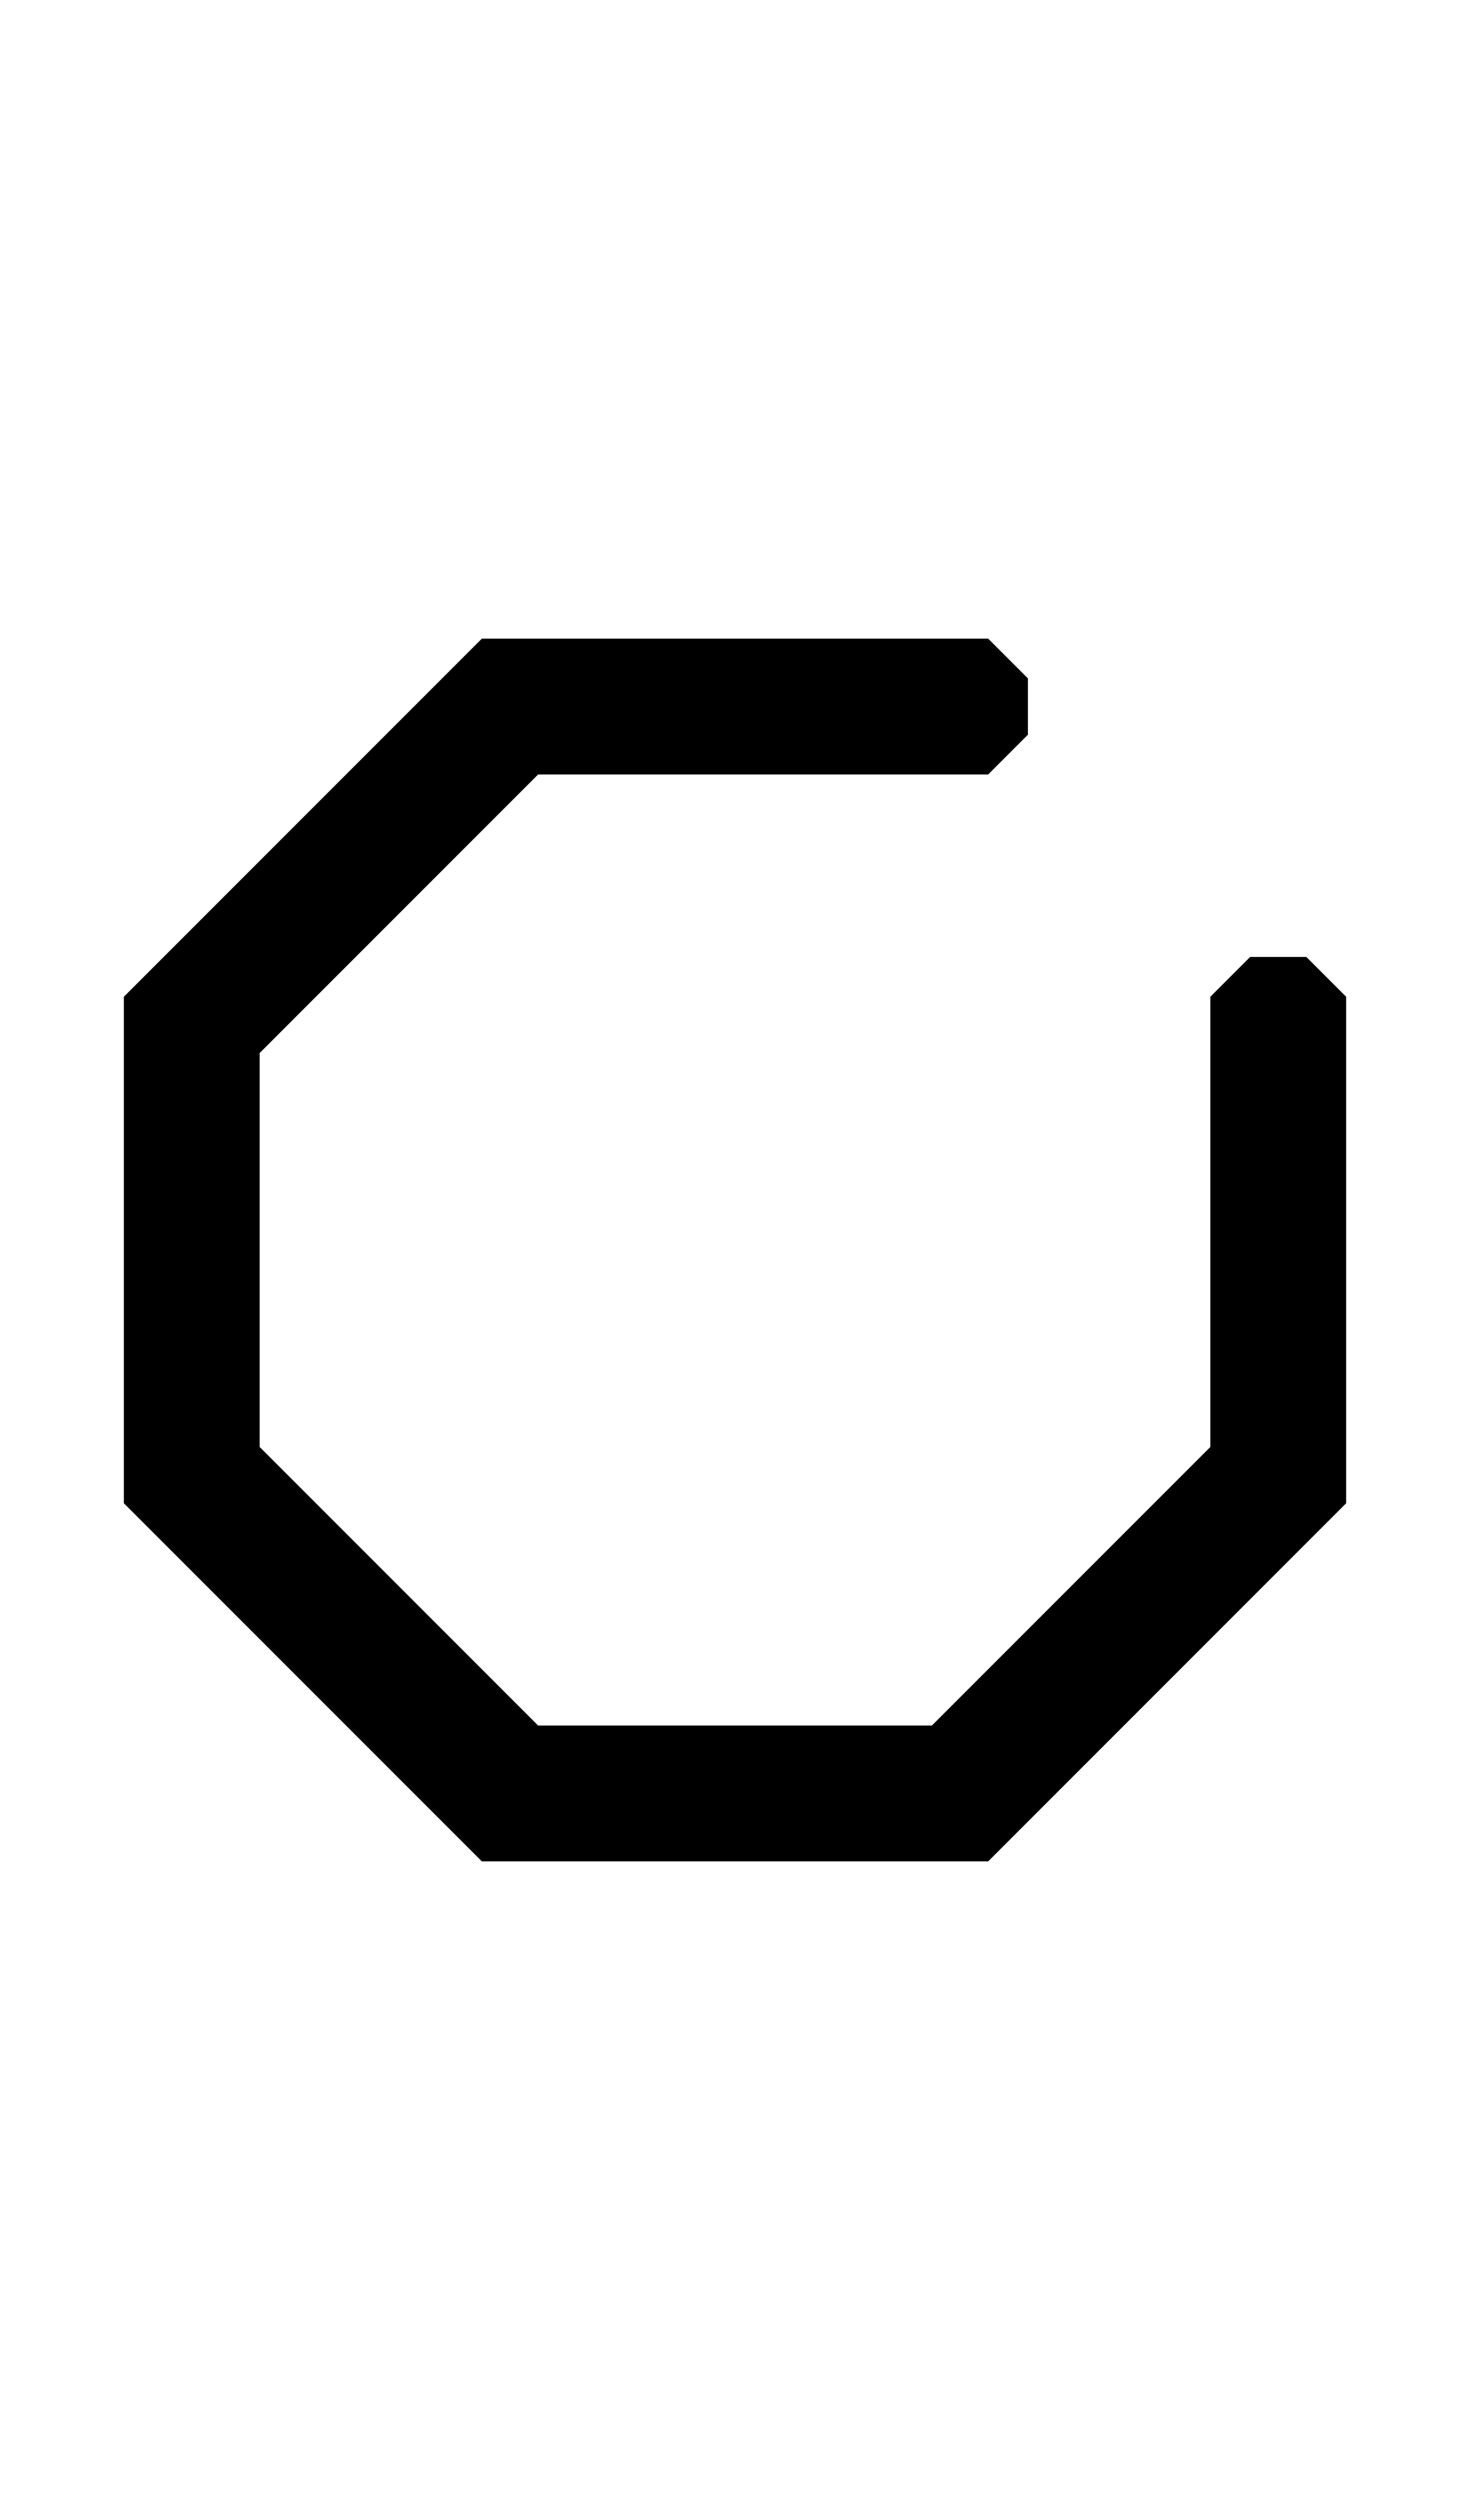 <svg width="500" height="850" xmlns="http://www.w3.org/2000/svg">
    <path
        d="M336.104 217.127H163.896L42.127 338.896v172.208l121.769 121.769h172.208l121.769-121.769V338.896l-13.53-13.53h-19.134l-13.53 13.53V491.97l-94.708 94.708H183.029L88.321 491.97V358.029l94.708-94.708h153.075l13.53-13.53v-19.134z" />
</svg>